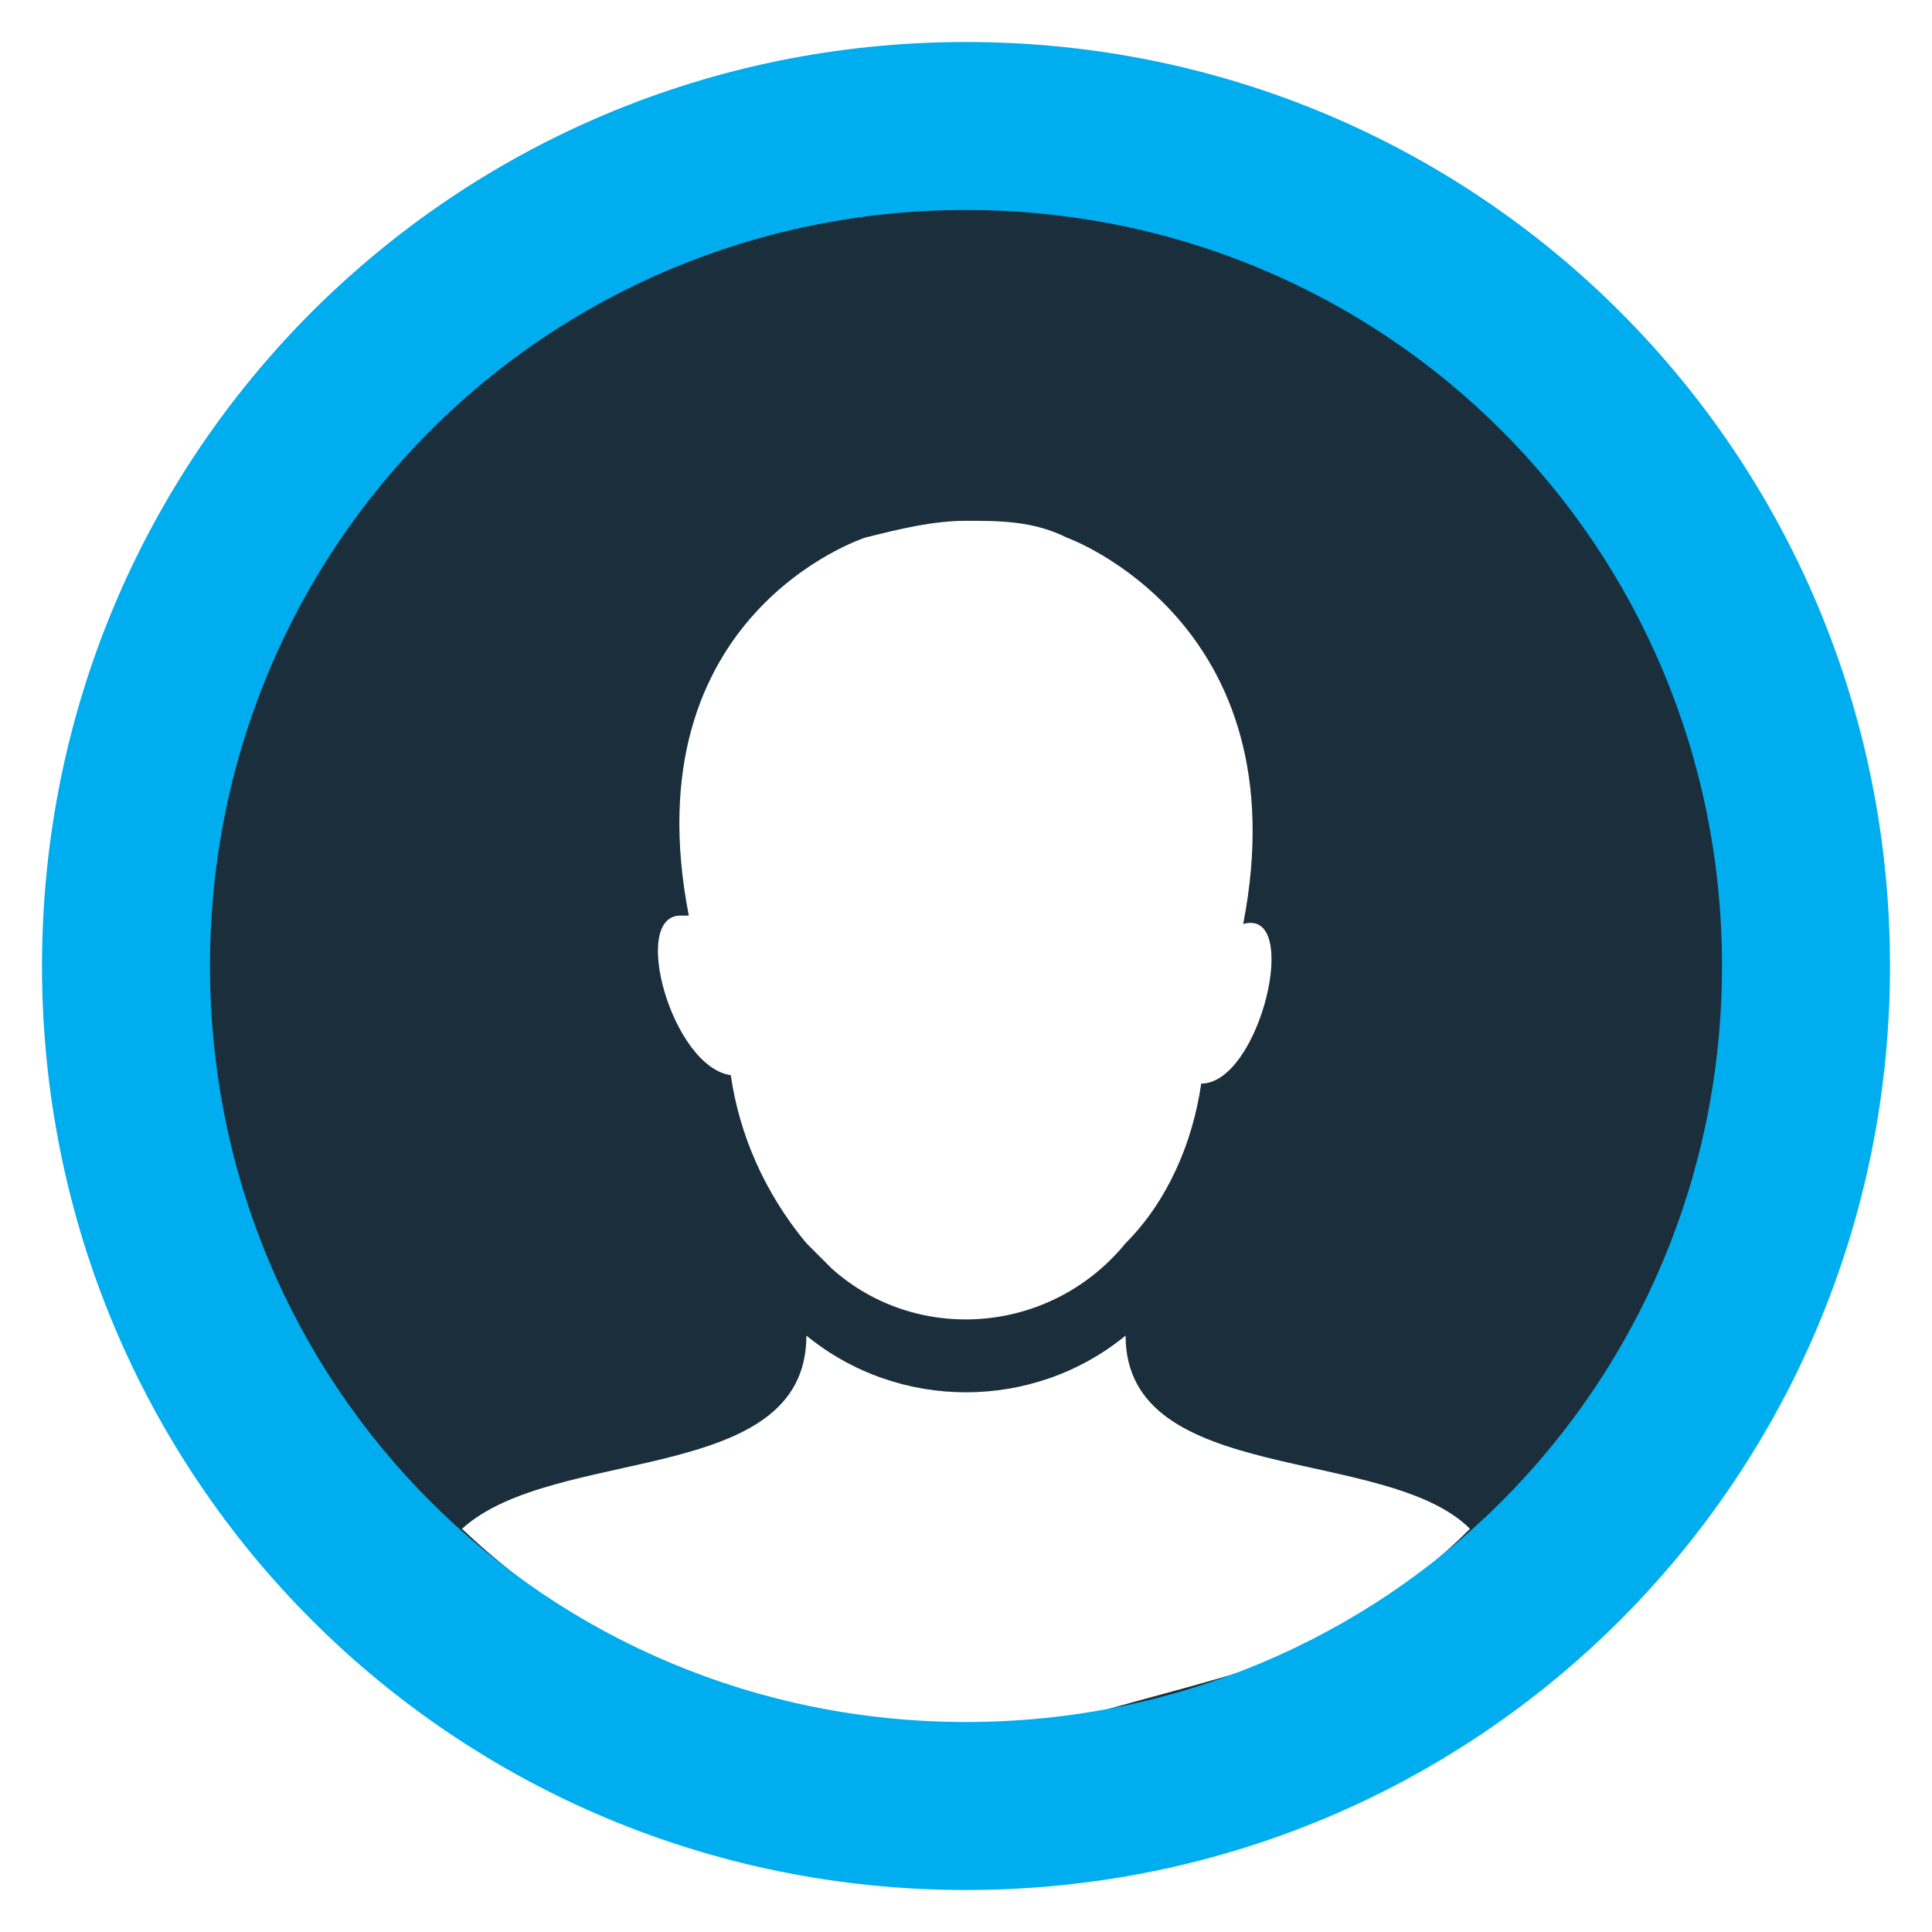 <svg id="Layer_1" xmlns="http://www.w3.org/2000/svg" viewBox="0 0 23 23"><style>.st0{fill:#1a2e3b}.st1{fill:#00adef}</style><title>icons-singletons</title><path class="st0" d="M11.5.9C7 .9 3.3 3.3 1.7 7.5c-2.2 5.7.2 11.7 5.8 14 3 1.2 6.4 1 9.2-.5 4-2.2 6-6.3 5.4-10.8C21.4 4.6 17 .9 11.5.9zm-3.4 10h.1c-.7-3.6 2.1-4.5 2.1-4.5.4-.1.8-.2 1.2-.2.4 0 .8 0 1.2.2 0 0 2.8 1 2.1 4.6.7-.2.2 1.9-.5 1.9-.1.7-.4 1.4-.9 1.9-.9 1.1-2.5 1.2-3.5.3l-.3-.3c-.5-.6-.8-1.3-.9-2-.7-.1-1.2-1.9-.6-1.9zm4.9 9.5c-2.7.5-5.5-.3-7.5-2.2 1.1-1 4.1-.5 4.1-2.3 1.1.9 2.7.9 3.8 0 0 1.8 3.1 1.3 4.1 2.3-.7.7-1.5 1.2-2.4 1.6-.6.2-1.4.4-2.1.6z"/><path class="st1" d="M11.5 2.5c5 0 9 4 9 9s-4 9-9 9-9-4-9-9 4-9 9-9m0-2C5.4.5.5 5.4.5 11.5s4.9 11 11 11 11-4.9 11-11-4.9-11-11-11z"/></svg>